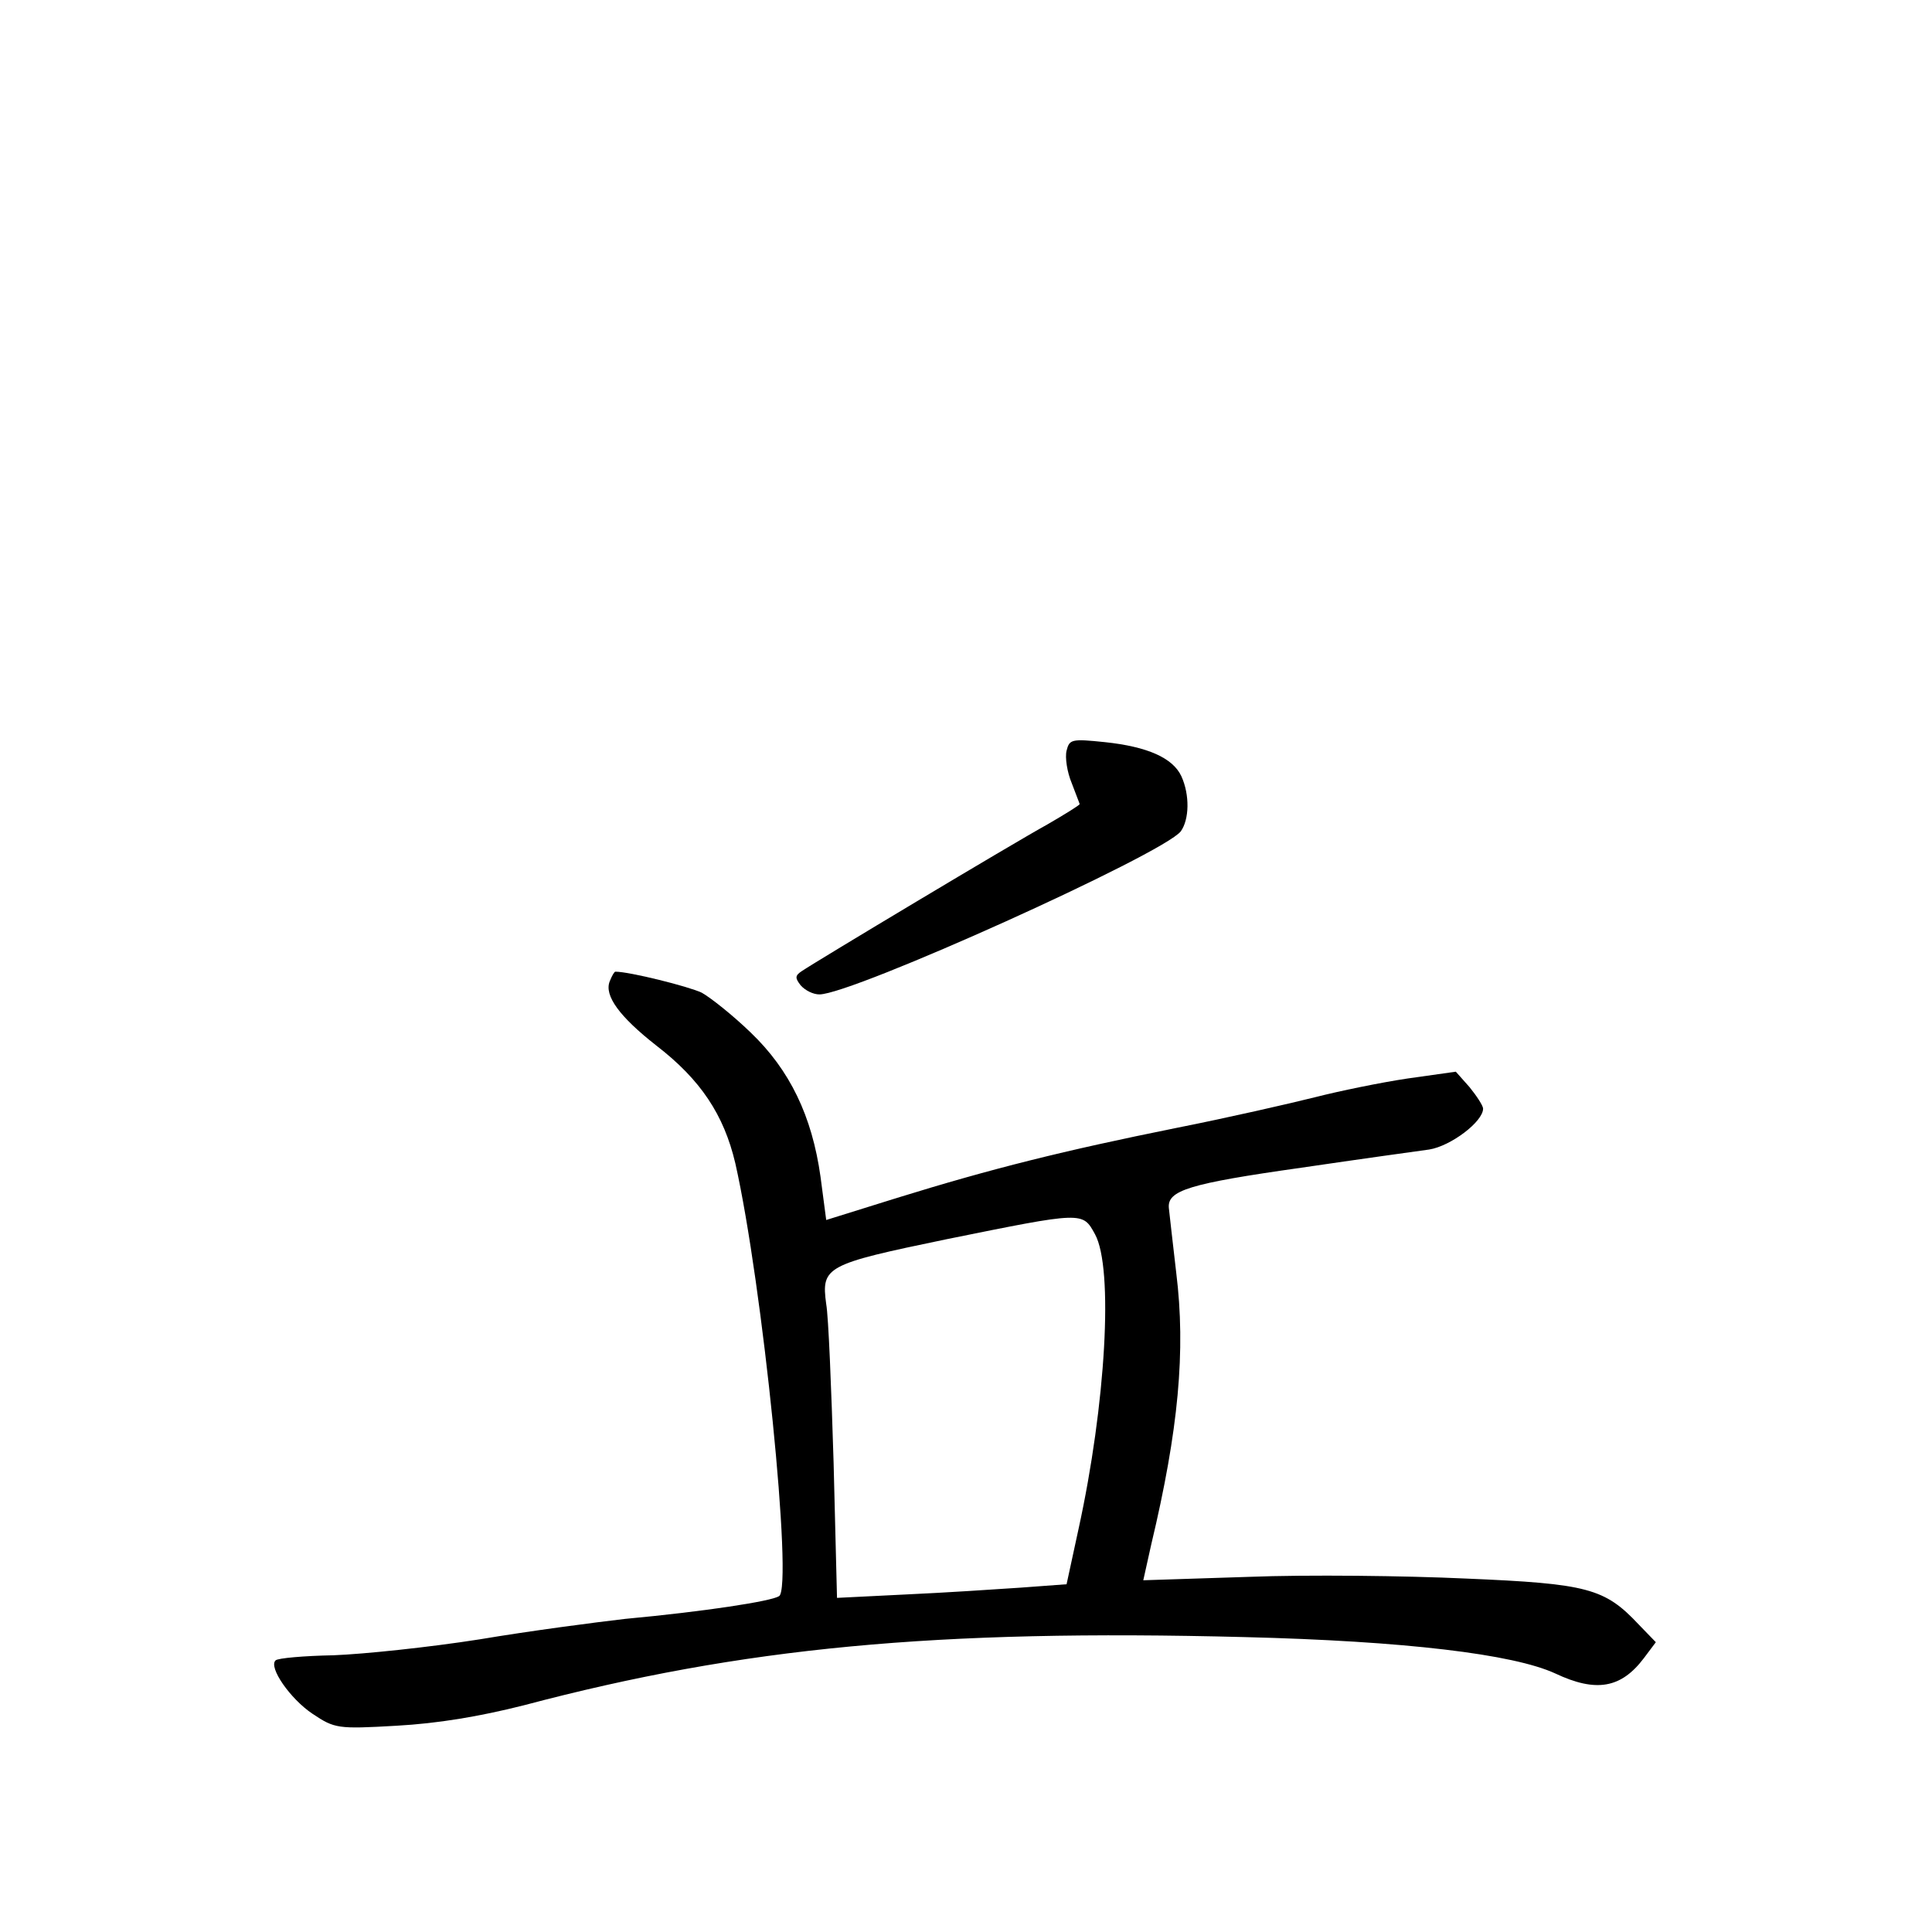 <?xml version="1.0" standalone="no"?>
<!DOCTYPE svg PUBLIC "-//W3C//DTD SVG 20010904//EN"
 "http://www.w3.org/TR/2001/REC-SVG-20010904/DTD/svg10.dtd">
<svg version="1.0" xmlns="http://www.w3.org/2000/svg"
 width="340pt" height="340pt" viewBox="0 0 340 340"
 preserveAspectRatio="xMidYMid meet">
<g transform="translate(0,340) scale(0.1,-0.1)"
fill="#000000" stroke="none">
<path d="M1877 2079 c-3 -12 1 -38 9 -57 7 -19 14 -36 14 -37 0 -2 -26 -18
-57 -36 -60 -33 -407 -241 -432 -258 -12 -8 -12 -12 -2 -25 8 -9 22 -16 33
-16 58 0 605 247 636 287 15 21 16 64 1 97 -15 32 -59 52 -135 60 -58 6 -62 5
-67 -15z"/>
<path d="M1073 1673 c-10 -25 17 -62 82 -113 78 -60 119 -122 139 -207 48
-212 102 -747 77 -762 -14 -9 -131 -27 -271 -40 -52 -6 -167 -21 -256 -36 -89
-14 -204 -26 -257 -28 -52 -1 -98 -5 -102 -9 -13 -12 26 -68 65 -94 39 -26 44
-27 148 -21 72 4 145 16 224 36 385 102 725 134 1268 120 283 -7 473 -30 547
-64 72 -34 116 -26 156 27 l21 28 -30 31 c-60 64 -90 72 -304 81 -107 5 -279
7 -382 3 l-186 -6 14 63 c48 201 61 341 44 478 -6 52 -12 104 -13 114 -3 31
35 43 233 71 102 15 203 29 225 32 38 6 95 49 95 72 0 5 -11 22 -24 38 l-24
27 -85 -12 c-47 -7 -120 -22 -163 -33 -44 -11 -153 -36 -244 -54 -198 -40
-323 -71 -491 -123 l-125 -39 -10 76 c-15 107 -54 188 -123 254 -31 30 -70 61
-86 70 -23 11 -127 37 -152 37 -2 0 -6 -7 -10 -17z m854 -445 c33 -60 19 -300
-29 -519 l-21 -97 -81 -6 c-44 -3 -135 -9 -202 -12 l-121 -6 -6 238 c-4 132
-9 257 -13 279 -9 66 -1 70 211 114 242 49 240 49 262 9z"/>
</g>
</svg>
